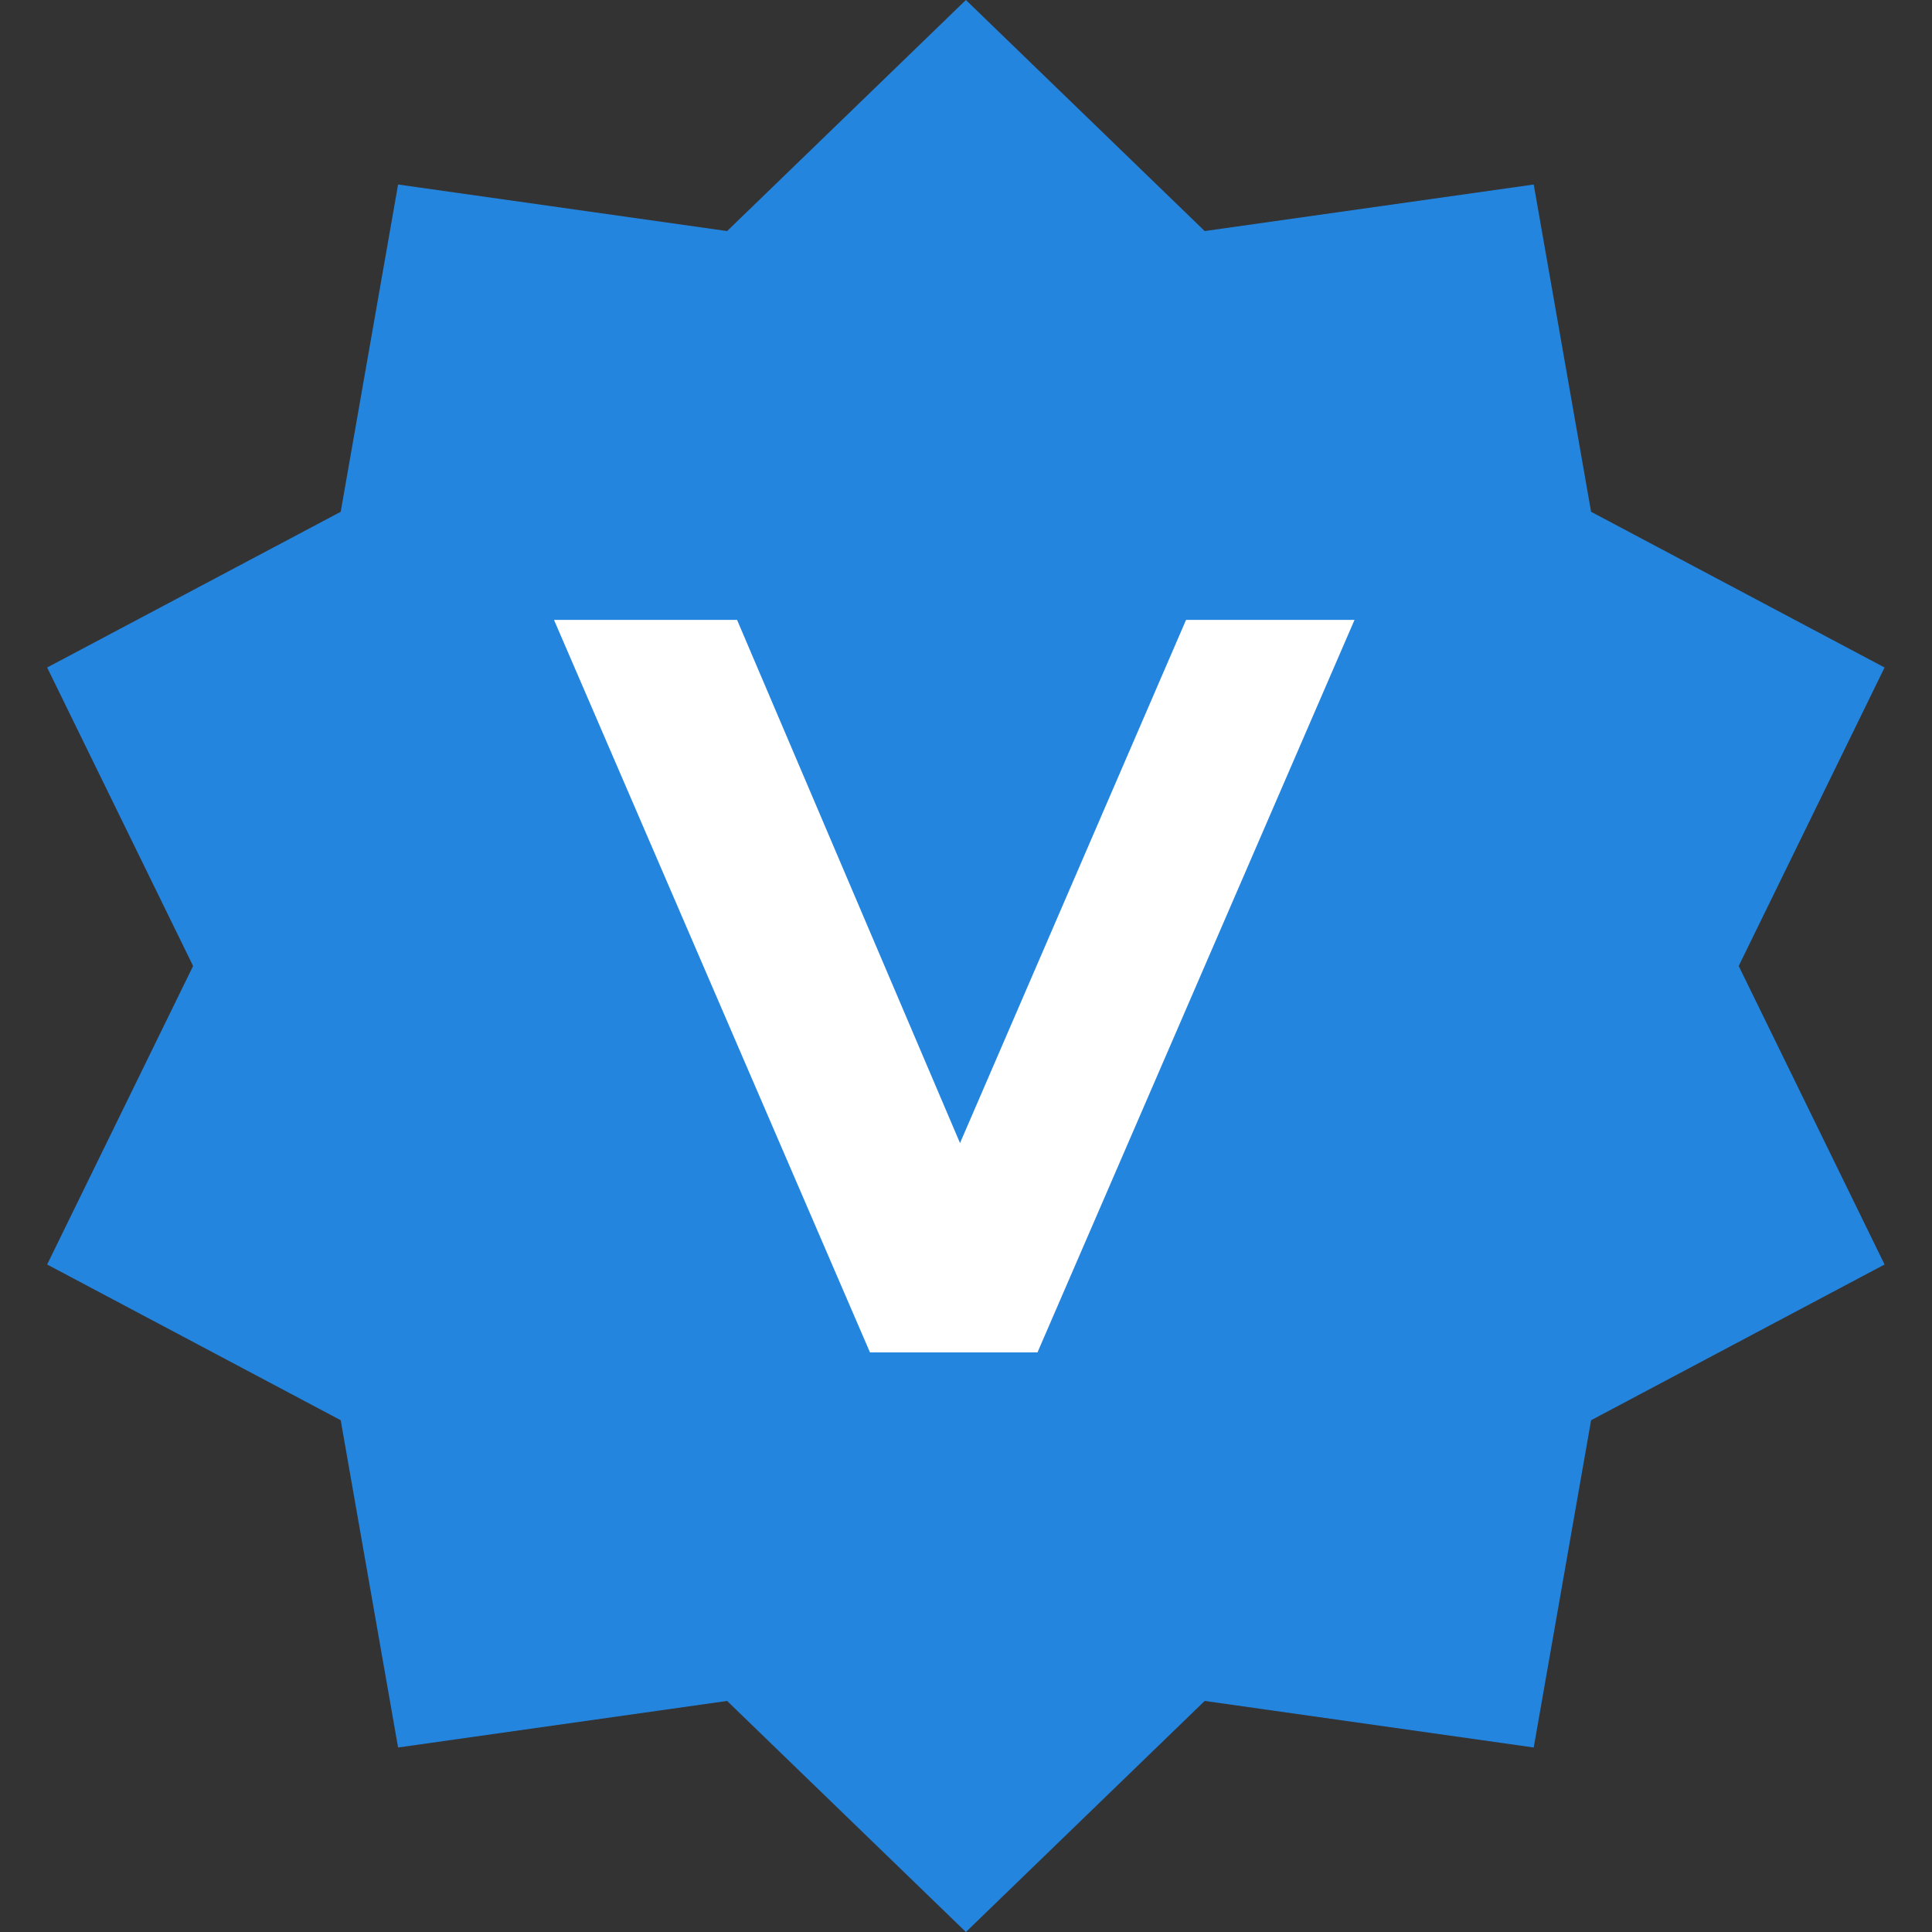 <svg width="20" height="20" viewBox="0 0 20 20" fill="none" xmlns="http://www.w3.org/2000/svg">
<rect x="0" y="0" width="20" height="20" fill="#333333" stroke="none"/>
<path d="M9.999 0L12.471 2.392L15.877 1.91L16.471 5.298L19.509 6.91L17.999 10L19.509 13.09L16.471 14.702L15.877 18.09L12.471 17.608L9.999 20L7.527 17.608L4.121 18.09L3.527 14.702L0.488 13.09L1.999 10L0.488 6.91L3.527 5.298L4.121 1.91L7.527 2.392L9.999 0Z" fill="#2485DF"/>
<path d="M12.278 6.417H14.022L10.74 14H9.006L5.735 6.417H7.63L9.938 11.833L12.278 6.417Z" fill="white"/>
</svg>
